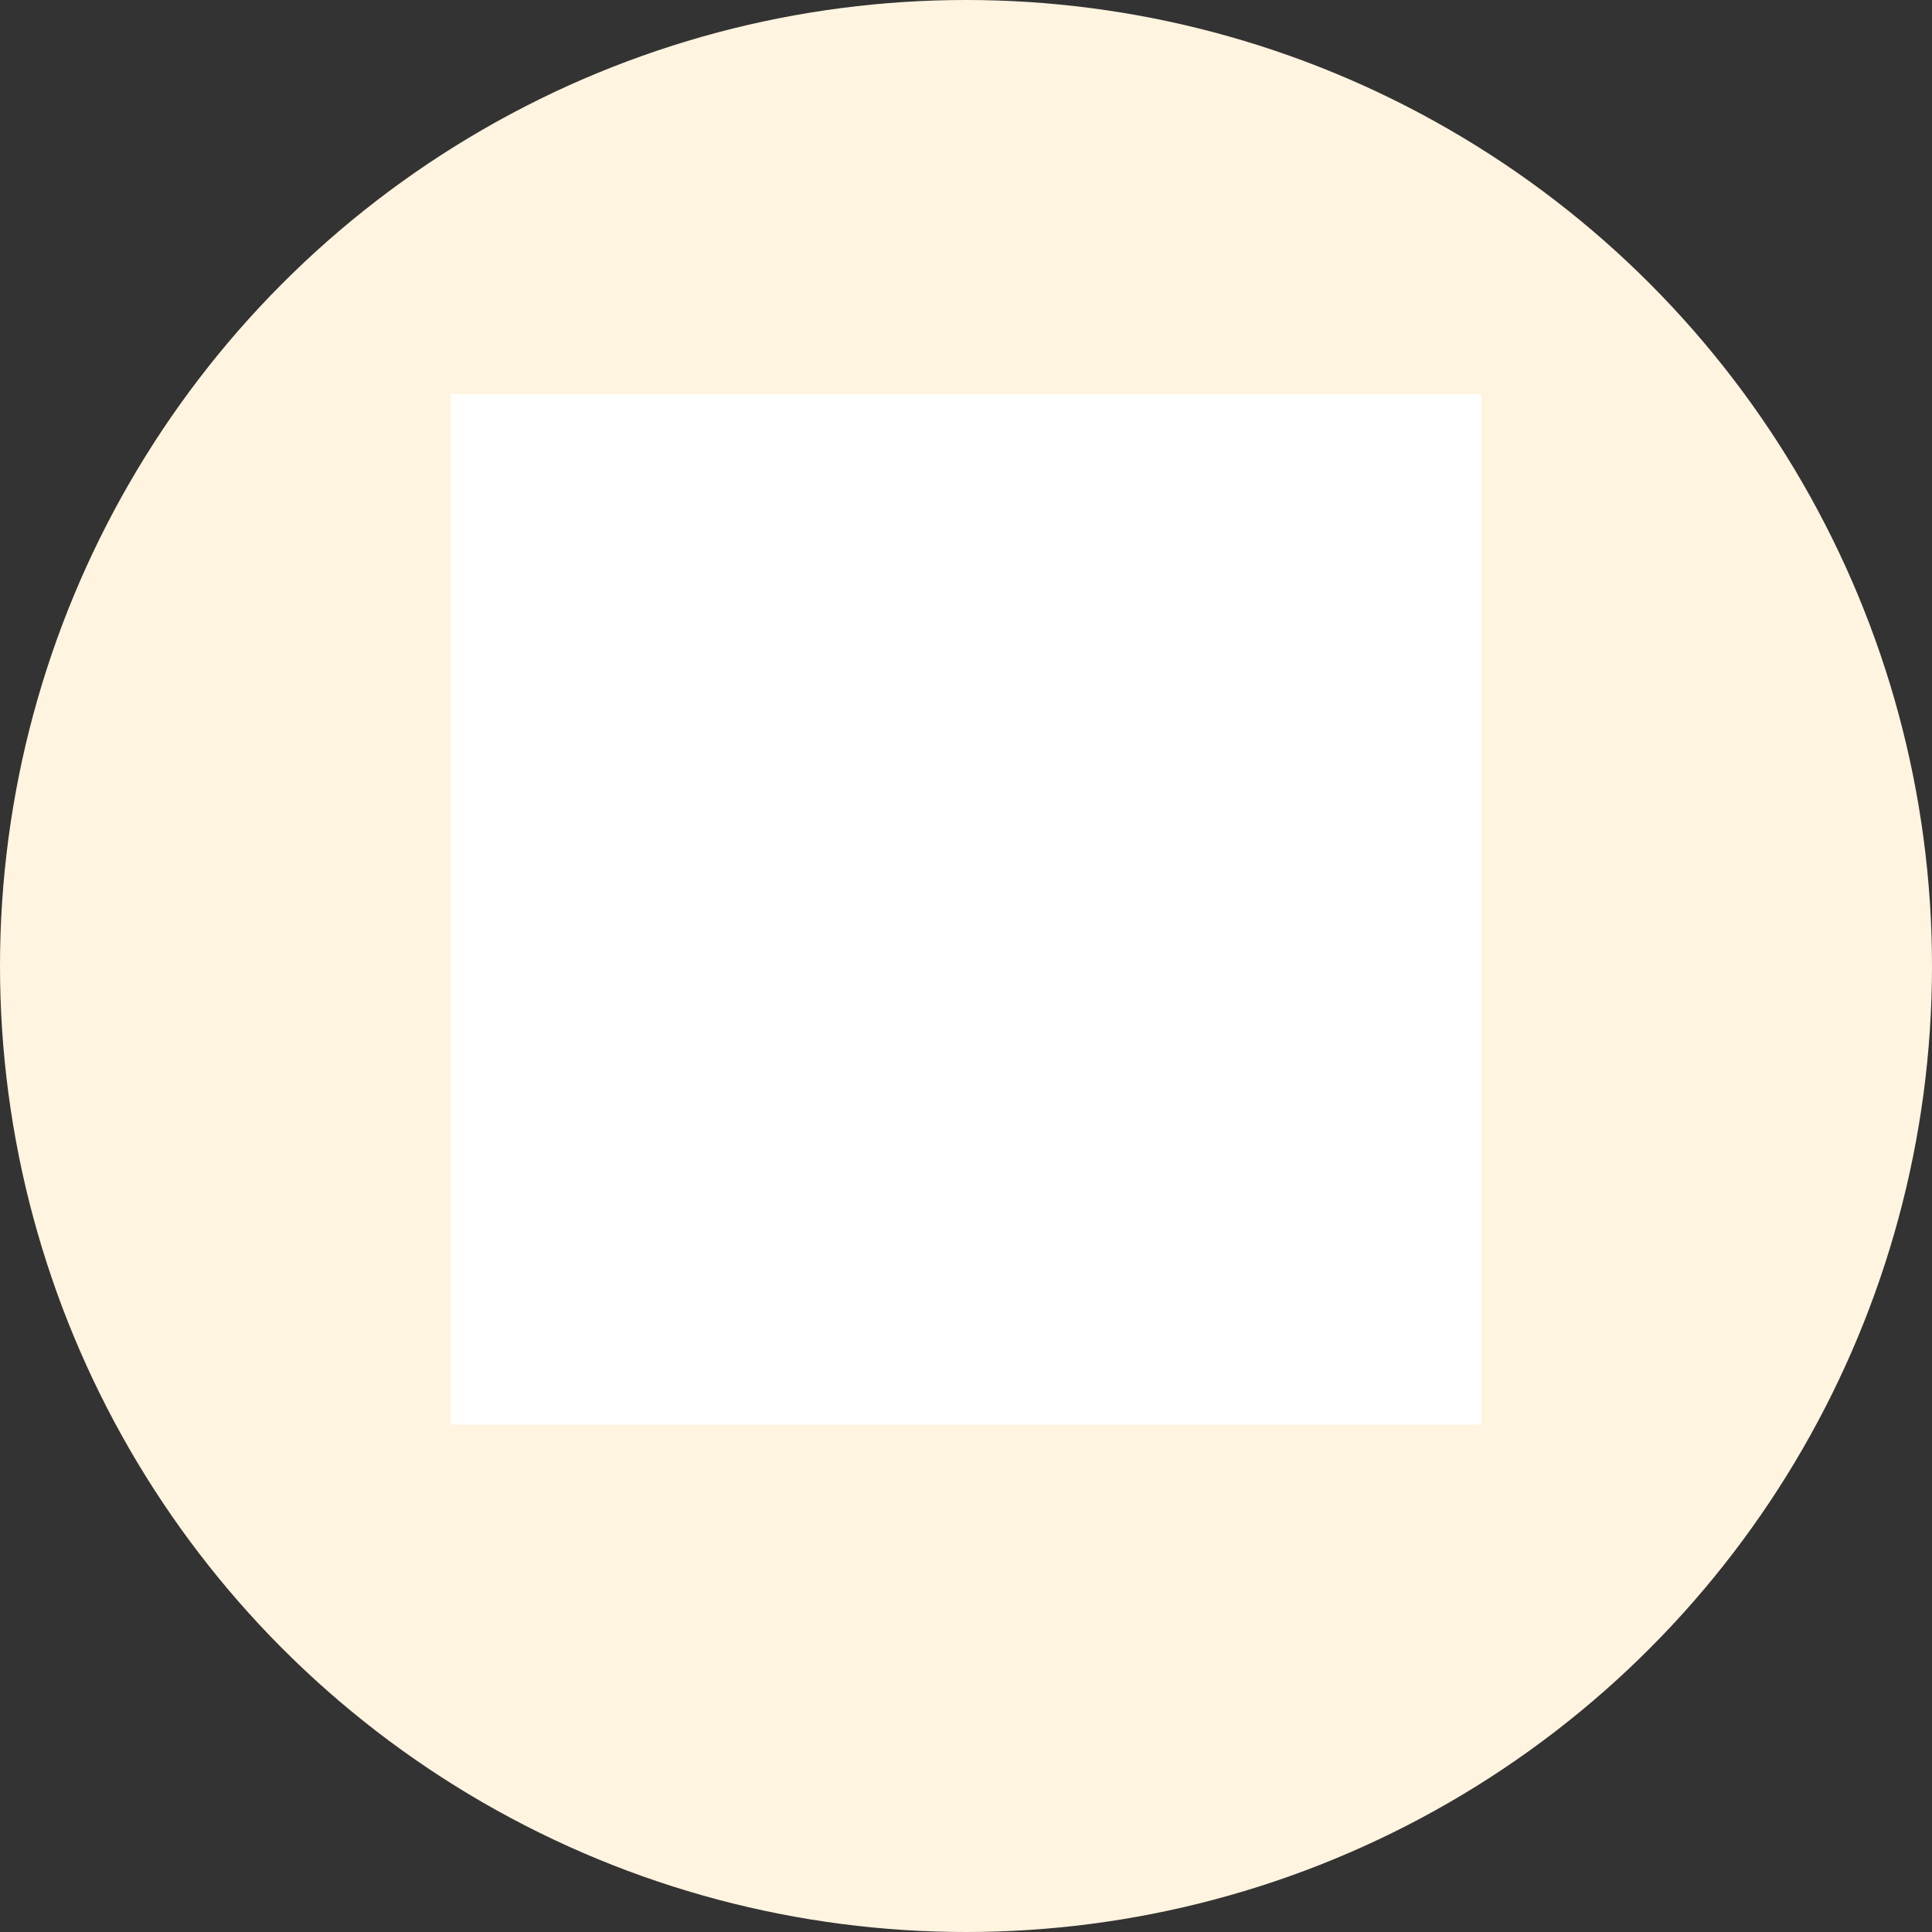 <svg width="60" height="60" viewBox="0 0 60 60" fill="none" xmlns="http://www.w3.org/2000/svg">
<rect x="0" y="0" width="60" height="60" fill="#333333" stroke="none"/>
<circle cx="30" cy="30" r="30" fill="#FFF4DF"/>
<path d="M14 44.24H46V12.24H14V44.24Z" fill="white"/>
</svg>
